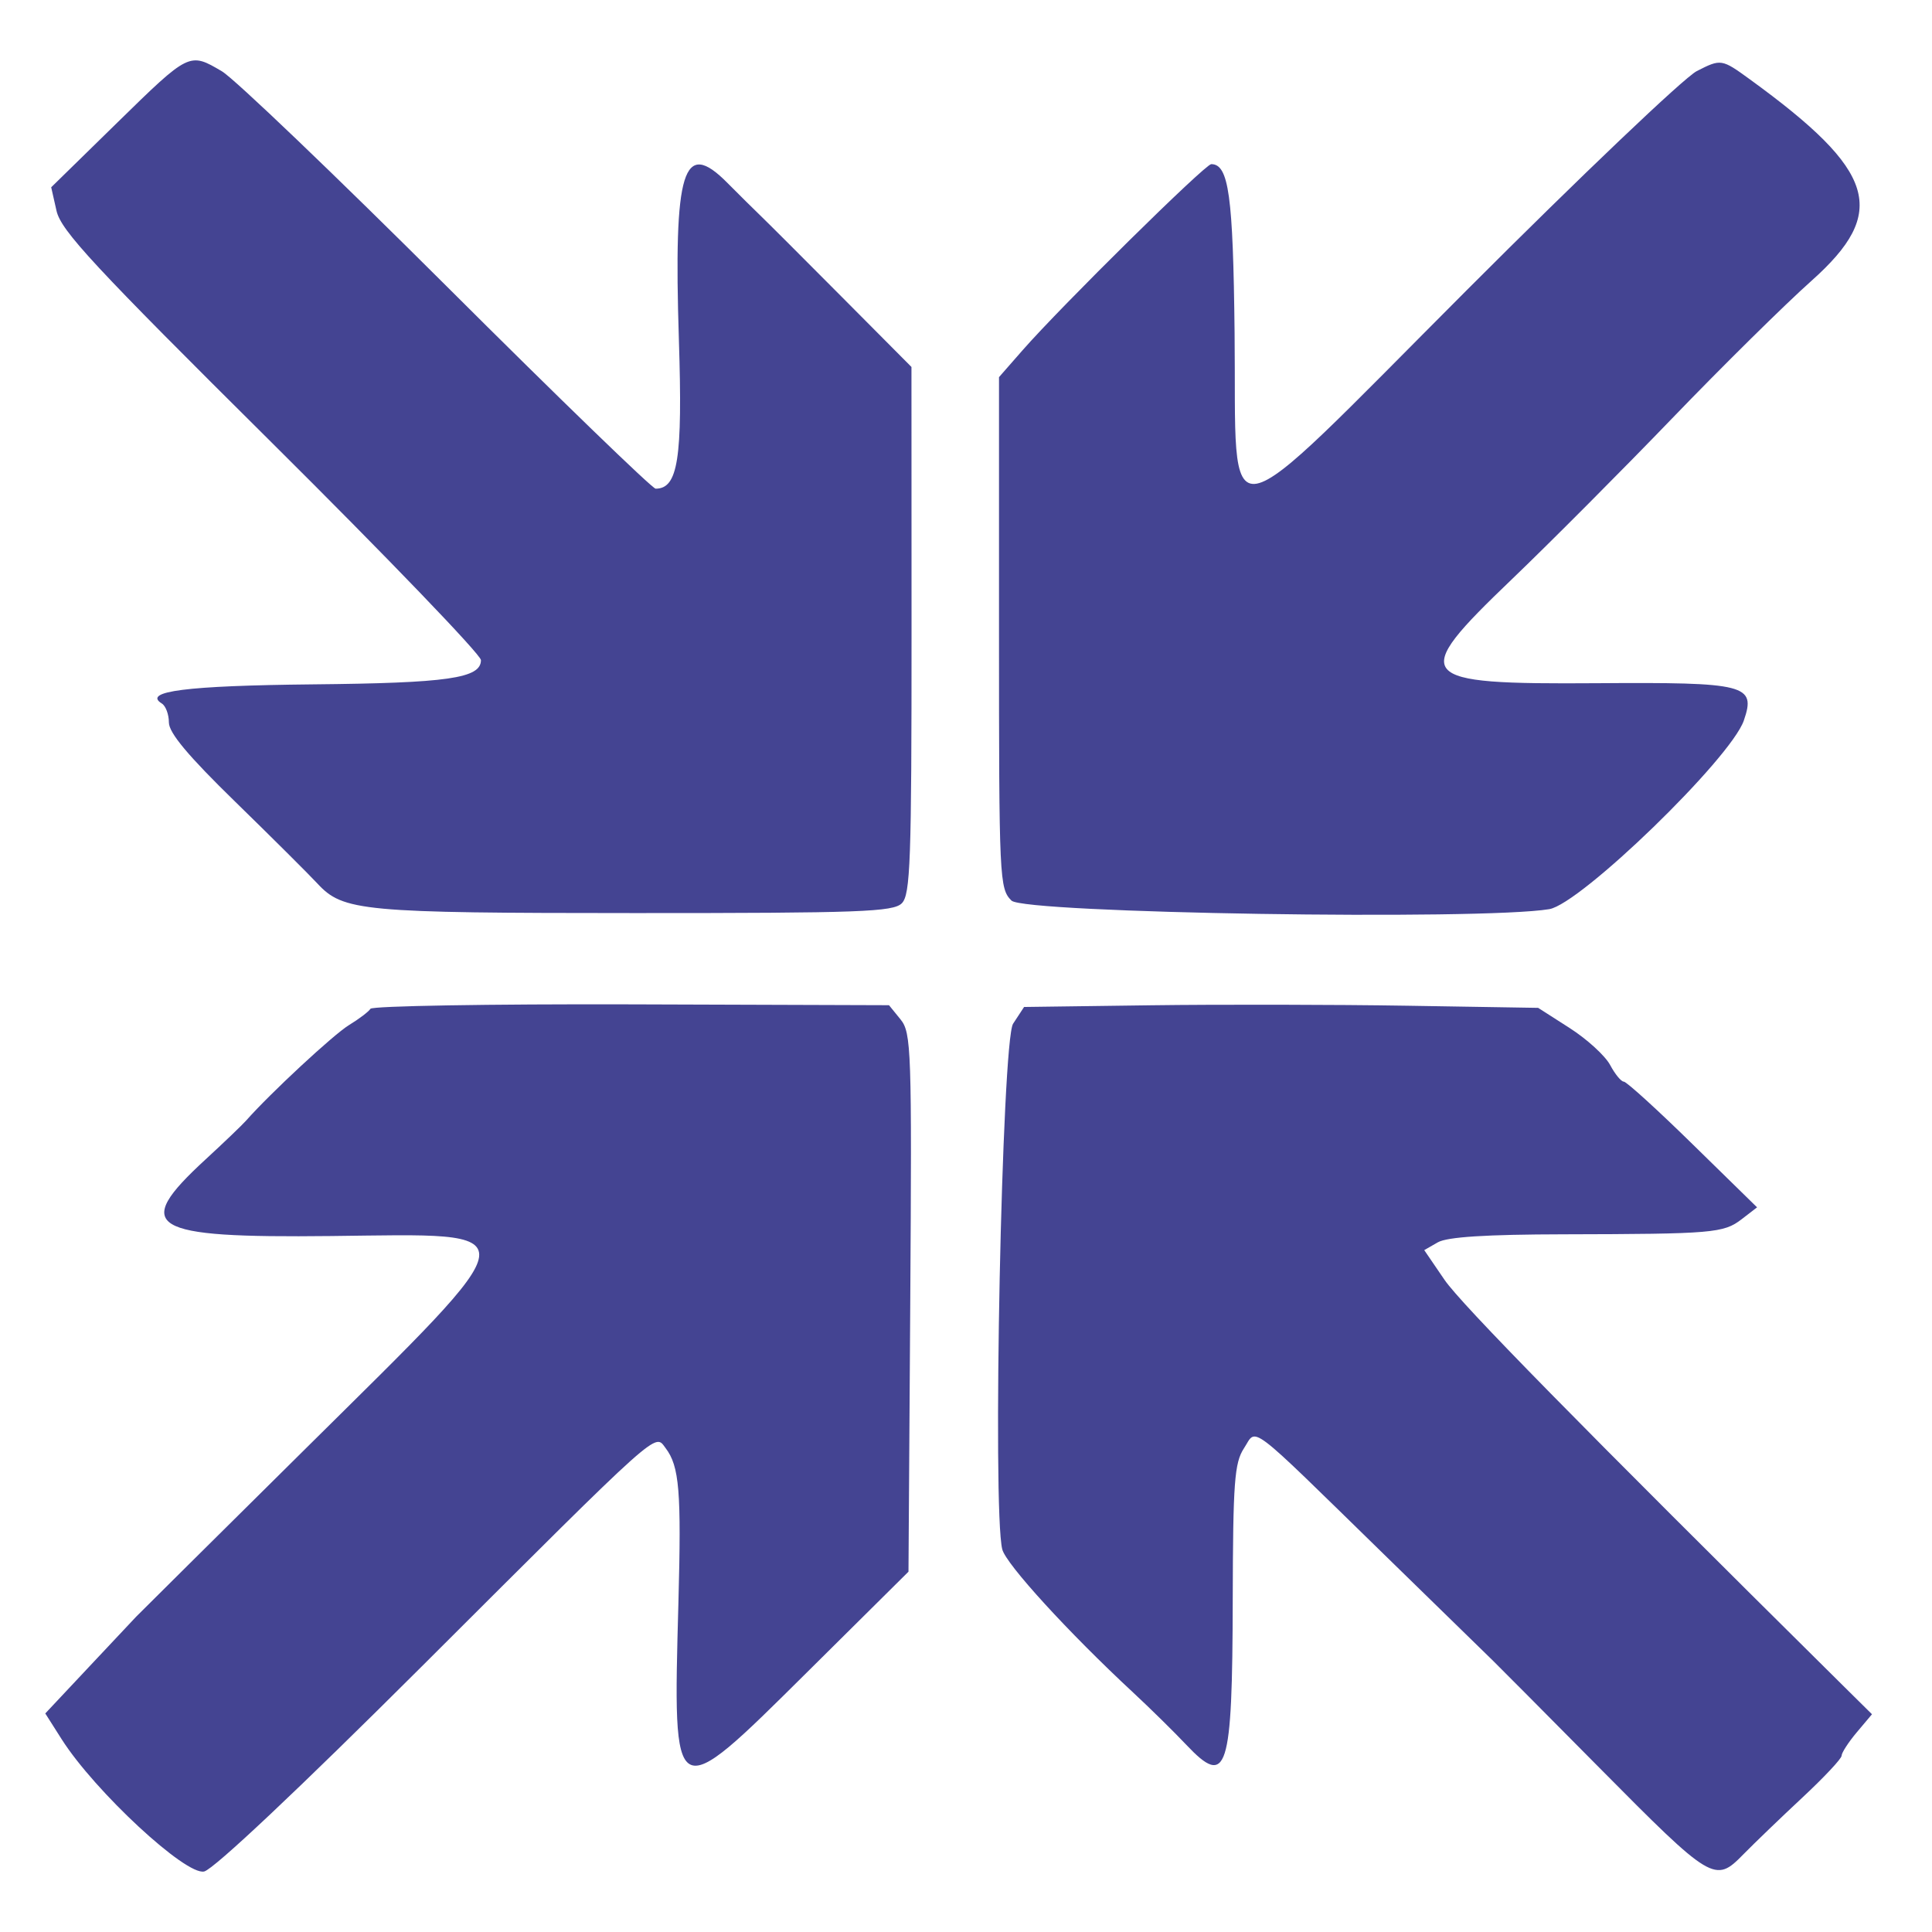 <?xml version="1.0" encoding="UTF-8"?>
<svg width="48px" height="48px" viewBox="0 0 48 48" version="1.1" xmlns="http://www.w3.org/2000/svg" xmlns:xlink="http://www.w3.org/1999/xlink">
    <title>in-fbil</title>
    <g id="Page-1" stroke="none" stroke-width="1" fill="none" fill-rule="evenodd">
        <g id="in-fbil" fill-rule="nonzero">
            <rect id="Rectangle" x="0" y="0" width="48" height="48"></rect>
            <path d="M5.514,1.772 C5.821,1.953 8.337,4.361 11.106,7.122 C13.874,9.883 16.207,12.141 16.289,12.141 C16.845,12.141 16.961,11.399 16.867,8.449 C16.732,4.207 16.971,3.431 18.072,4.544 C18.368,4.841 18.733,5.204 18.884,5.348 C19.036,5.493 19.944,6.4 20.902,7.364 L22.645,9.117 L22.647,15.658 C22.648,21.399 22.619,22.228 22.405,22.442 C22.192,22.655 21.375,22.686 15.776,22.685 C8.989,22.684 8.524,22.641 7.884,21.949 C7.667,21.715 6.748,20.801 5.843,19.918 C4.676,18.781 4.196,18.207 4.196,17.95 C4.196,17.75 4.117,17.538 4.021,17.479 C3.53,17.175 4.636,17.035 7.762,17.003 C11.129,16.97 11.949,16.853 11.949,16.4 C11.949,16.266 9.606,13.831 6.743,10.988 C2.329,6.607 1.516,5.732 1.404,5.237 L1.272,4.653 L2.912,3.048 C4.706,1.293 4.703,1.294 5.514,1.772 M43.48,1.975 C46.617,4.254 46.925,5.266 45.005,6.977 C44.351,7.56 42.794,9.096 41.546,10.392 C40.299,11.687 38.502,13.49 37.554,14.399 C34.992,16.854 35.117,17.005 39.675,16.974 C43.389,16.948 43.632,17.01 43.325,17.901 C43,18.844 39.271,22.459 38.49,22.588 C36.788,22.87 25.443,22.689 25.13,22.375 C24.83,22.076 24.82,21.859 24.82,15.718 L24.82,9.37 L25.406,8.701 C26.385,7.585 29.942,4.078 30.093,4.078 C30.528,4.078 30.636,4.856 30.673,8.26 C30.729,13.393 30.162,13.496 36.446,7.204 C39.27,4.376 41.839,1.93 42.155,1.767 C42.757,1.459 42.774,1.461 43.48,1.975 M22.373,25.326 C22.642,25.658 22.656,26.067 22.615,32.363 L22.571,39.048 L20.035,41.563 C16.694,44.876 16.718,44.889 16.855,39.82 C16.93,37.047 16.879,36.429 16.537,35.978 C16.259,35.611 16.488,35.405 10.479,41.402 C7.43,44.443 5.318,46.434 5.074,46.496 C4.624,46.609 2.361,44.51 1.536,43.217 L1.125,42.57 L2.197,41.428 C2.787,40.8 3.321,40.231 3.384,40.165 C3.447,40.099 5.328,38.233 7.564,36.019 C13.256,30.381 13.222,30.654 8.223,30.709 C3.684,30.759 3.263,30.503 5.101,28.811 C5.564,28.385 6.021,27.947 6.116,27.839 C6.717,27.159 8.287,25.702 8.669,25.469 C8.92,25.316 9.16,25.134 9.204,25.063 C9.248,24.993 12.165,24.943 15.686,24.953 L22.087,24.974 L22.373,25.326 Z M28.582,24.976 L25.443,25.018 L25.17,25.434 C24.891,25.861 24.651,37.496 24.901,38.493 C24.992,38.859 26.551,40.564 28.151,42.049 C28.576,42.444 29.17,43.028 29.472,43.348 C30.49,44.425 30.618,44.024 30.627,39.737 C30.634,36.826 30.669,36.344 30.906,35.982 C31.236,35.477 30.93,35.245 34.381,38.614 C35.759,39.961 36.98,41.151 37.095,41.262 C37.209,41.372 38.4,42.571 39.741,43.925 C42.535,46.746 42.609,46.791 43.312,46.072 C43.59,45.789 44.253,45.151 44.785,44.655 C45.318,44.158 45.754,43.693 45.754,43.621 C45.754,43.548 45.923,43.286 46.131,43.039 L46.509,42.59 L45.782,41.871 C39.238,35.391 36.301,32.4 35.888,31.796 L35.385,31.059 L35.723,30.865 C35.959,30.731 36.914,30.67 38.853,30.666 C42.561,30.658 42.821,30.636 43.27,30.292 L43.654,29.996 L42.058,28.434 C41.182,27.575 40.41,26.873 40.343,26.873 C40.277,26.873 40.125,26.687 40.003,26.459 C39.882,26.232 39.431,25.819 38.999,25.542 L38.215,25.04 L34.968,24.987 C33.181,24.958 30.307,24.953 28.582,24.976" id="Combined-Shape" fill="#444492"></path>
        </g>
    </g>
</svg>